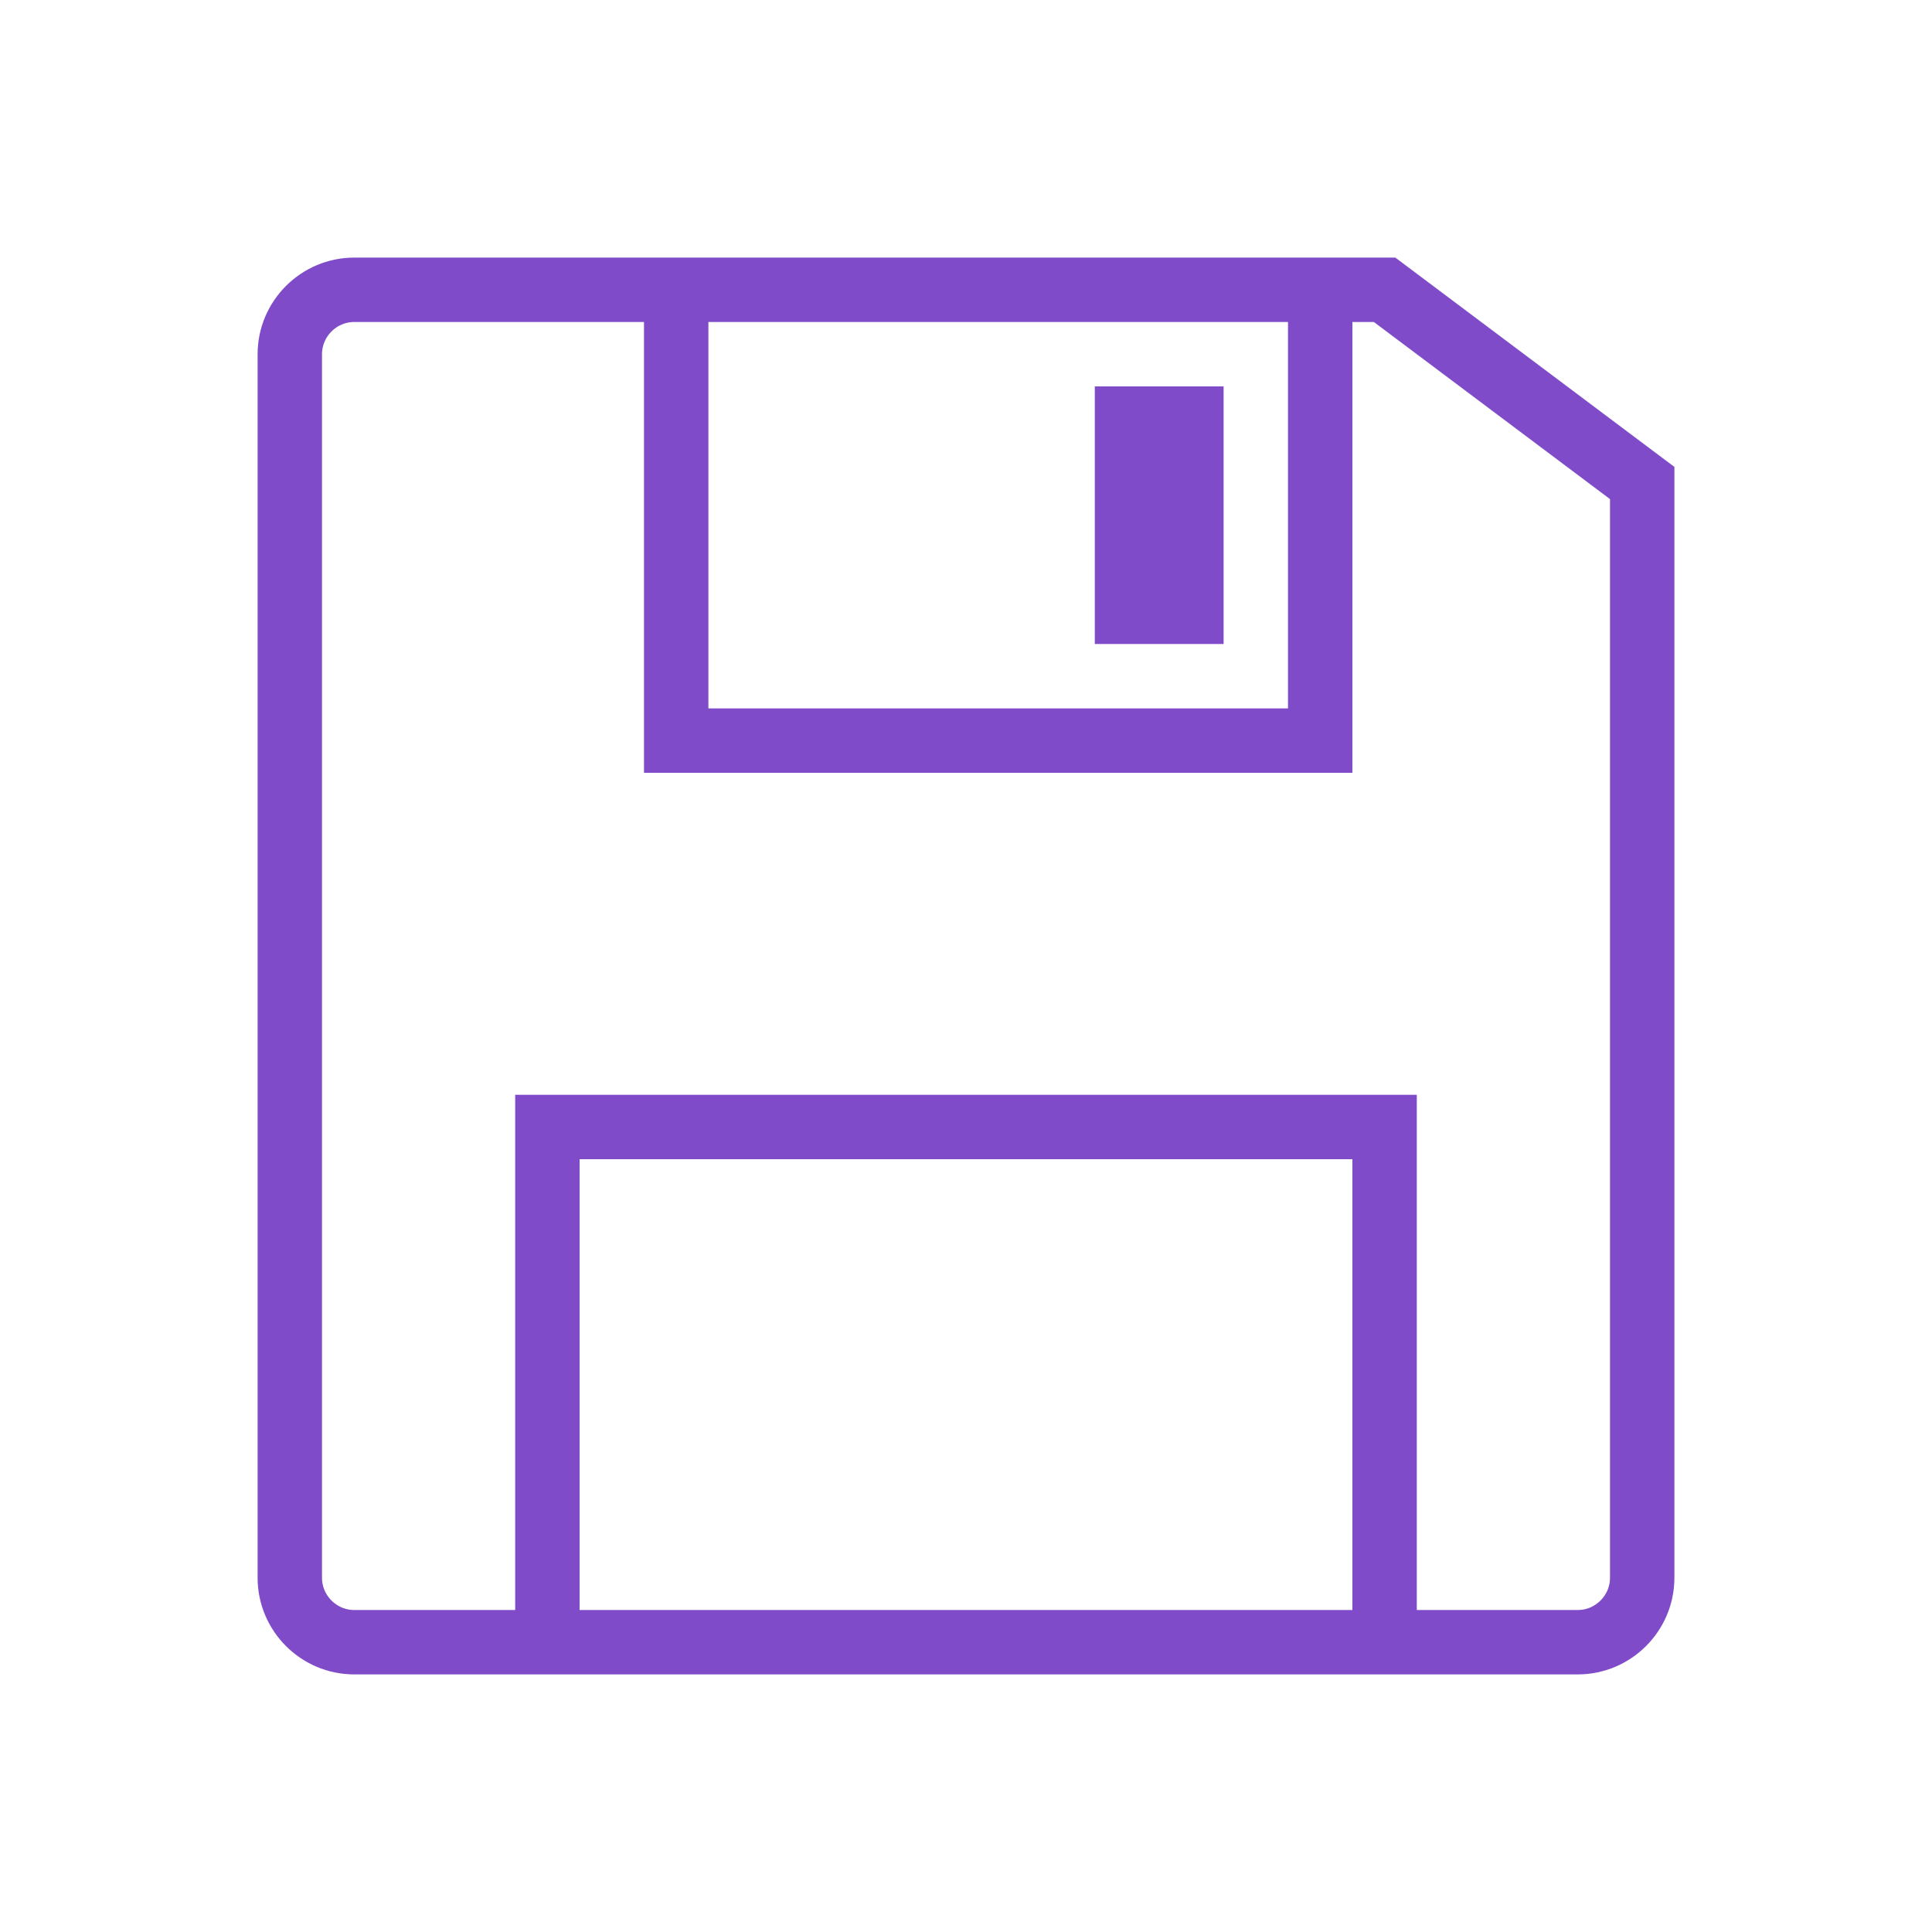 <svg preserveAspectRatio="xMinYMin meet" viewBox="0 0 60 60" xmlns="http://www.w3.org/2000/svg"><circle cx="30" cy="30" fill="#804bc9" opacity="0" r="18"/><g fill="none"><path d="m31 9h12l8 6v34c0 1.1-.9 2-2 2h-38c-1.1 0-2-.9-2-2v-38c0-1.1.9-2 2-2z"/><path d="m17 51v-16h26v16" stroke="#804bc9" stroke-miterlimit="10" stroke-width="2"/><path d="m21 9v14h20v-14" stroke="#804bc9" stroke-miterlimit="10" stroke-width="2"/></g><path d="m34 12h4v8h-4z" fill="#804bc9"/><path d="m31 9h12l8 6v34c0 1.1-.9 2-2 2h-38c-1.1 0-2-.9-2-2v-38c0-1.1.9-2 2-2z" fill="none" stroke="#804bc9" stroke-linecap="square" stroke-miterlimit="10" stroke-width="2"/><path d="m-19-19h4v4h-4z" fill="none" opacity="0" stroke="#804bc9" stroke-linejoin="round" stroke-width="2"/></svg>